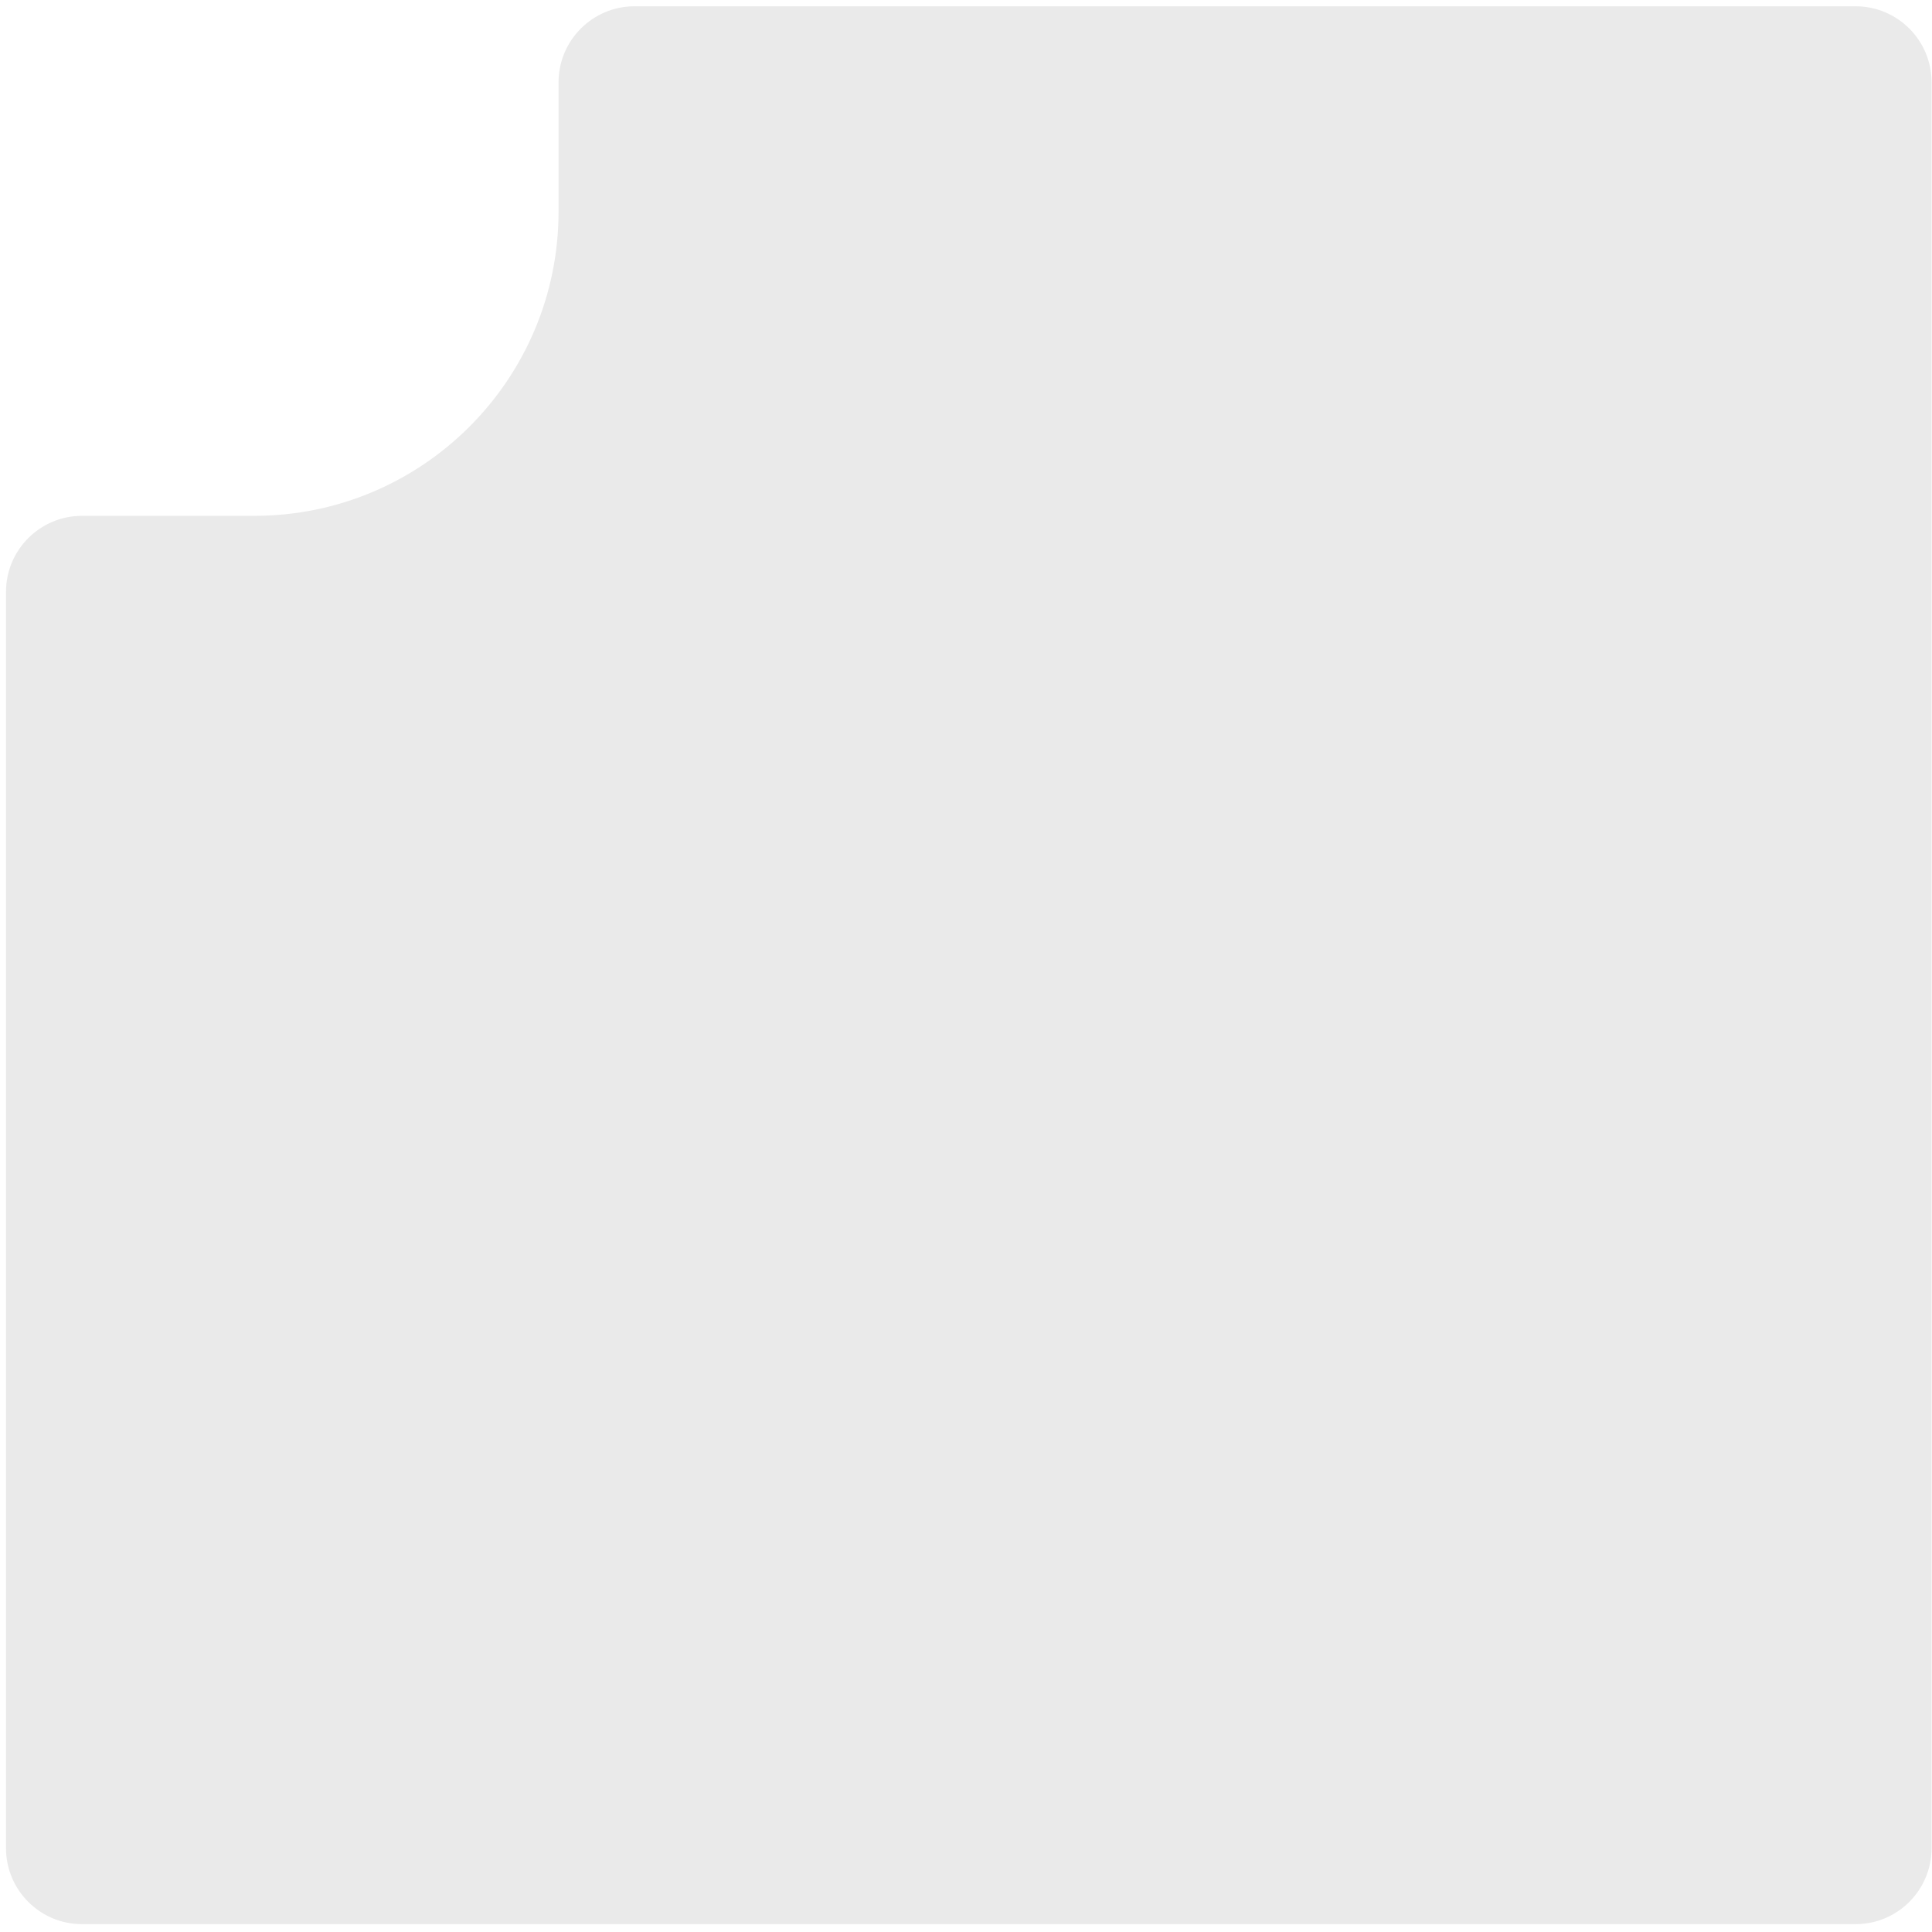 <svg xmlns="http://www.w3.org/2000/svg" width="127" height="127" viewBox="0 0 127 127" fill="#eaeaea"><path d="M126.973 5.412C126.973 2.651 124.735 0.412 121.973 0.412H41.716C38.955 0.412 36.716 2.651 36.716 5.412V13.908C36.716 24.953 27.762 33.908 16.716 33.908H5.394C2.632 33.908 0.394 36.146 0.394 38.908V121.485C0.394 124.246 2.632 126.485 5.394 126.485H121.973C124.735 126.485 126.973 124.246 126.973 121.485V5.412Z"/></svg>